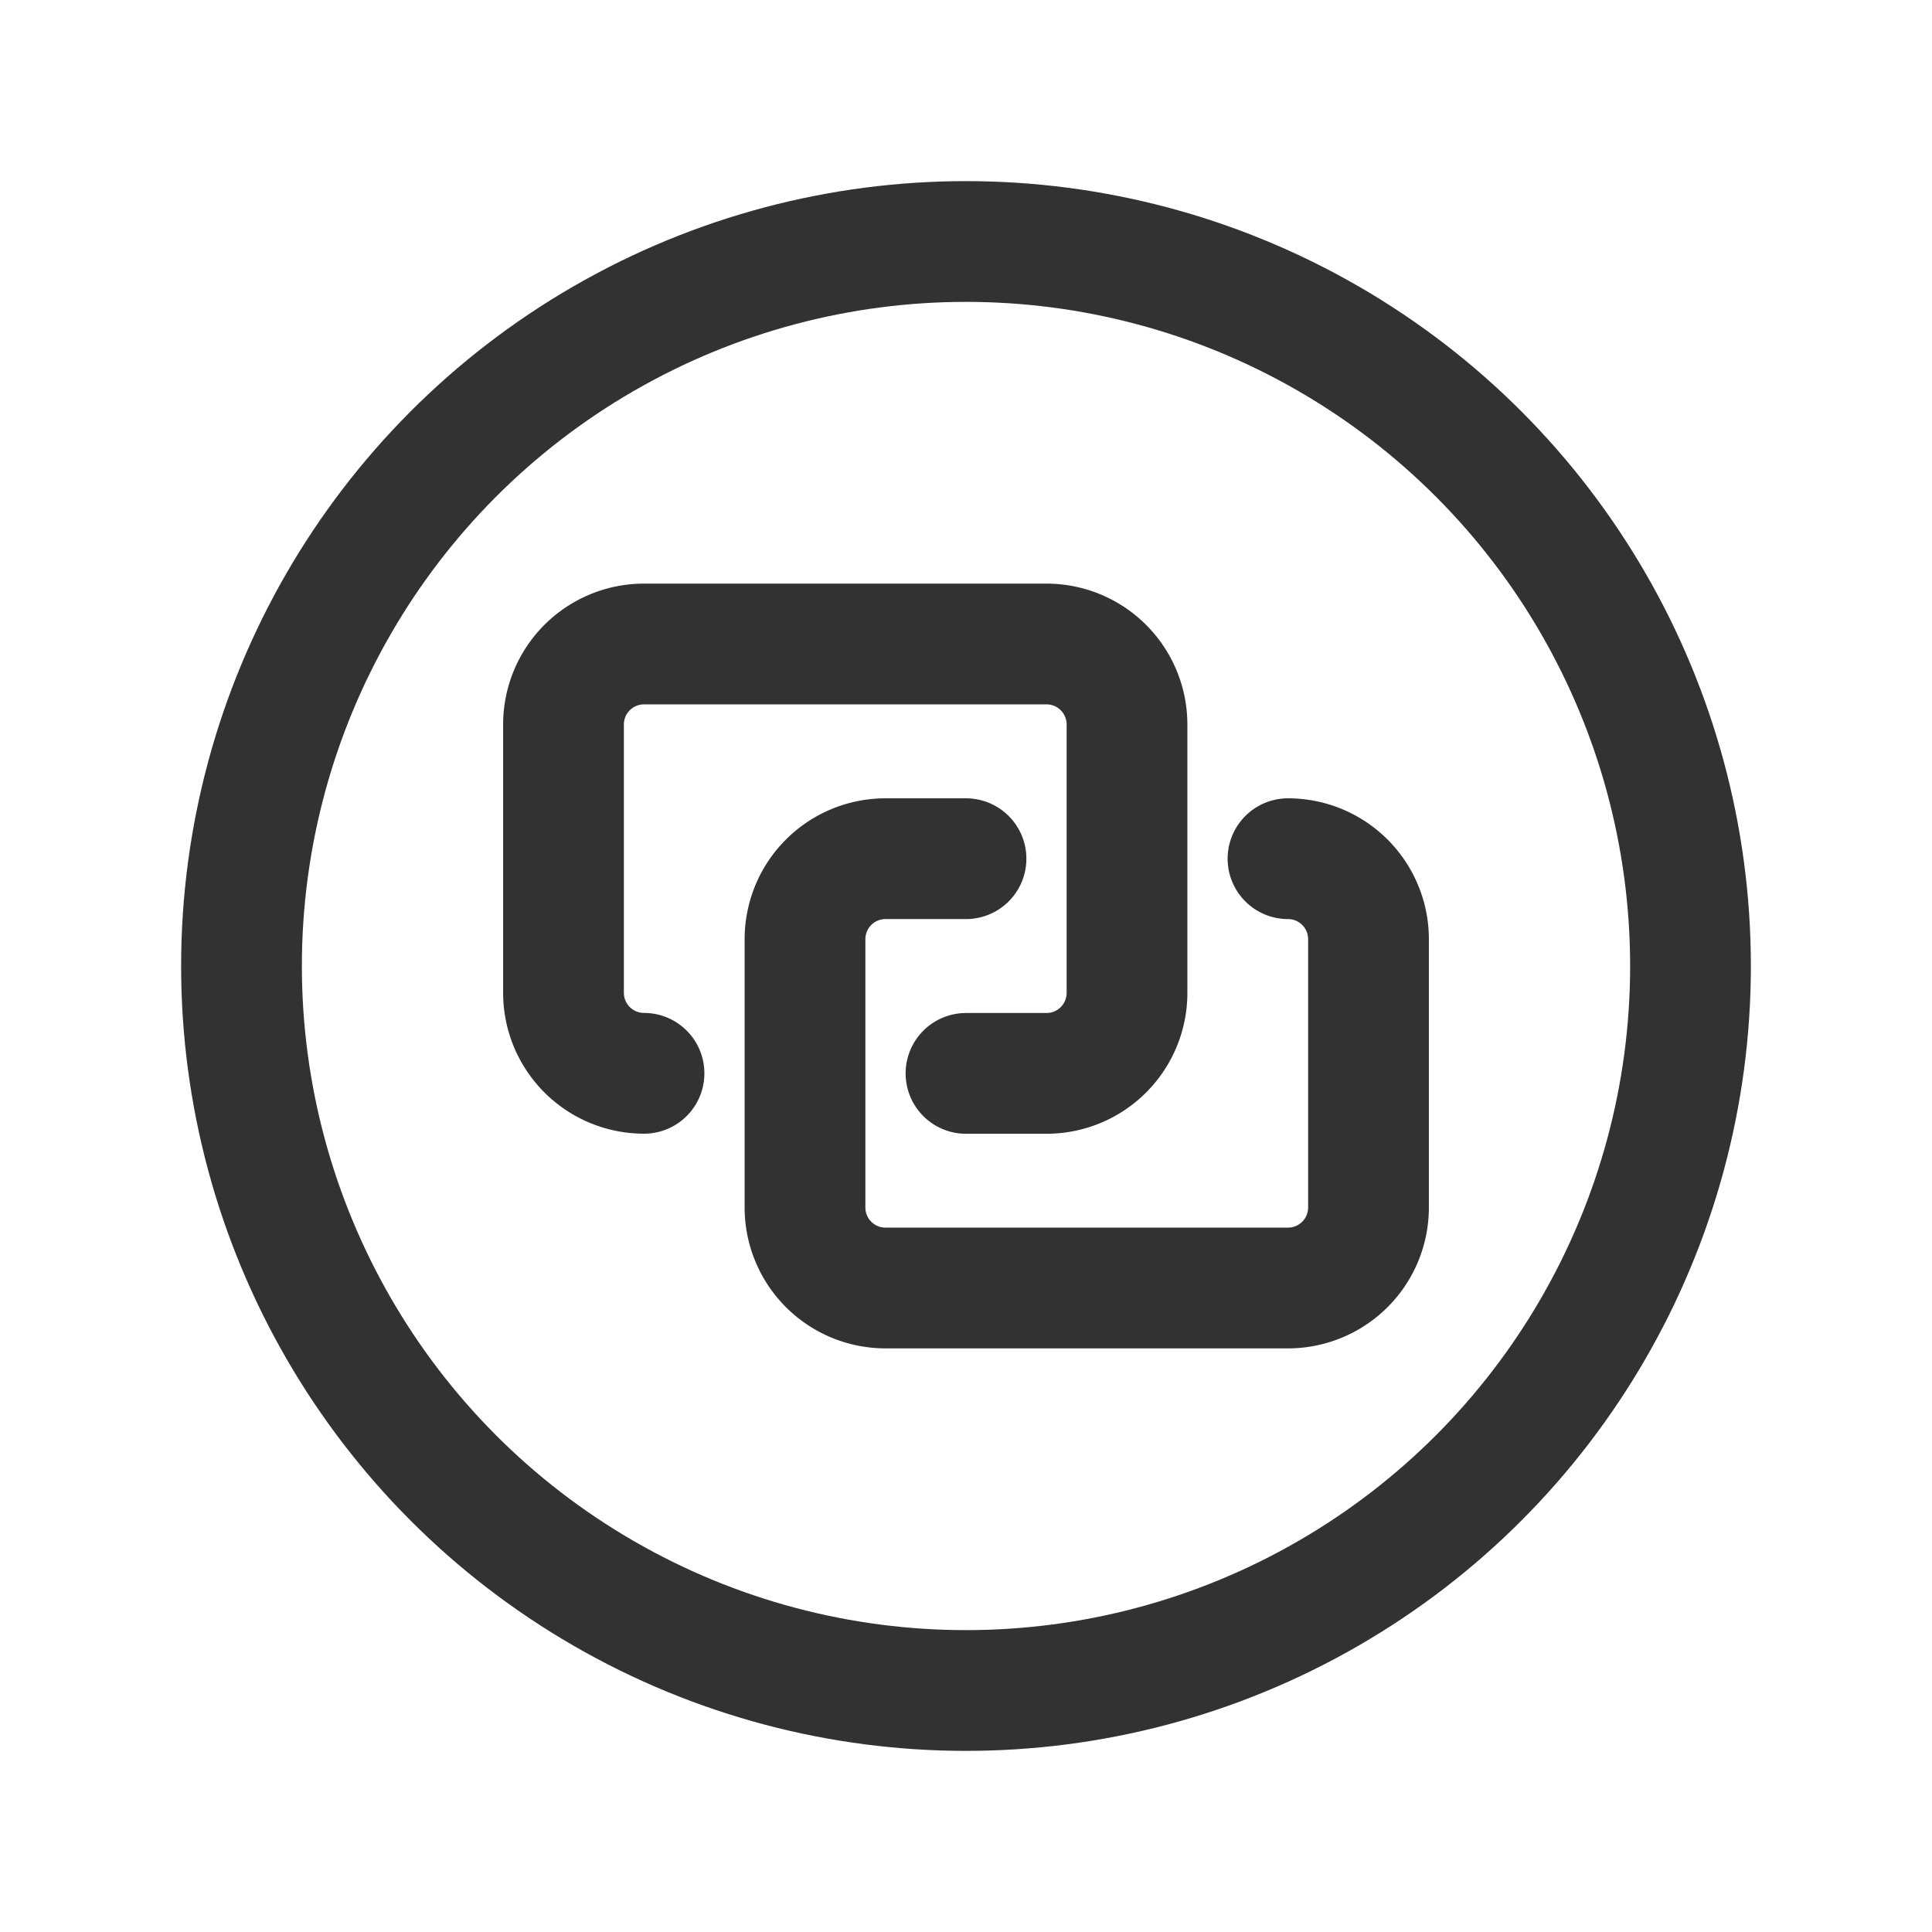 <svg id="Layer_3" data-name="Layer 3" xmlns="http://www.w3.org/2000/svg" viewBox="0 0 24 24"><title>link-square_1</title><path d="M24,24H0v-24H24Z" fill="none"/><path d="M12,10.667H11a1,1,0,0,0-1,1v3.333a1,1,0,0,0,1,1h5a1,1,0,0,0,1-1V11.667a1,1,0,0,0-1-1" fill="none" stroke="#323232" stroke-linecap="round" stroke-linejoin="round" stroke-width="1.5"/><circle cx="12" cy="12" r="9" fill="none" stroke="#323232" stroke-linecap="round" stroke-linejoin="round" stroke-width="1.5"/><path d="M12,13.334h1a1,1,0,0,0,1-1V9a1,1,0,0,0-1-1H8a1,1,0,0,0-1,1v3.333a1,1,0,0,0,1,1" fill="none" stroke="#323232" stroke-linecap="round" stroke-linejoin="round" stroke-width="1.5"/></svg>